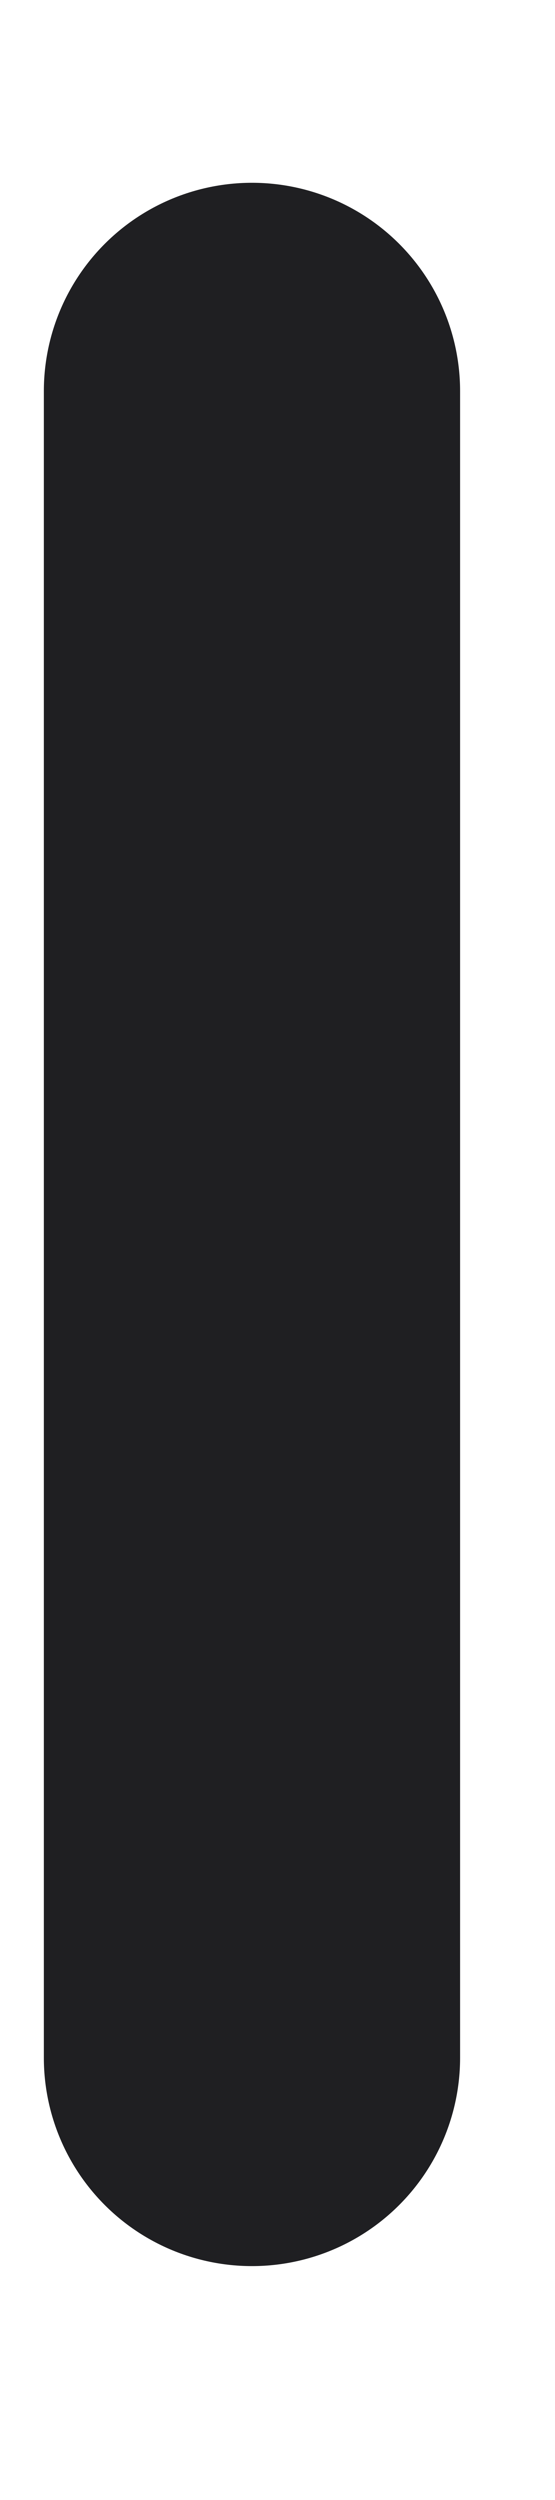 <?xml version="1.0" encoding="UTF-8" standalone="no"?><svg width='2' height='9' viewBox='0 0 2 9' fill='none' xmlns='http://www.w3.org/2000/svg'>
<path d='M0.908 7.408V1.408' stroke='#1F1F22' stroke-width='1.5' stroke-linecap='round'/>
</svg>
